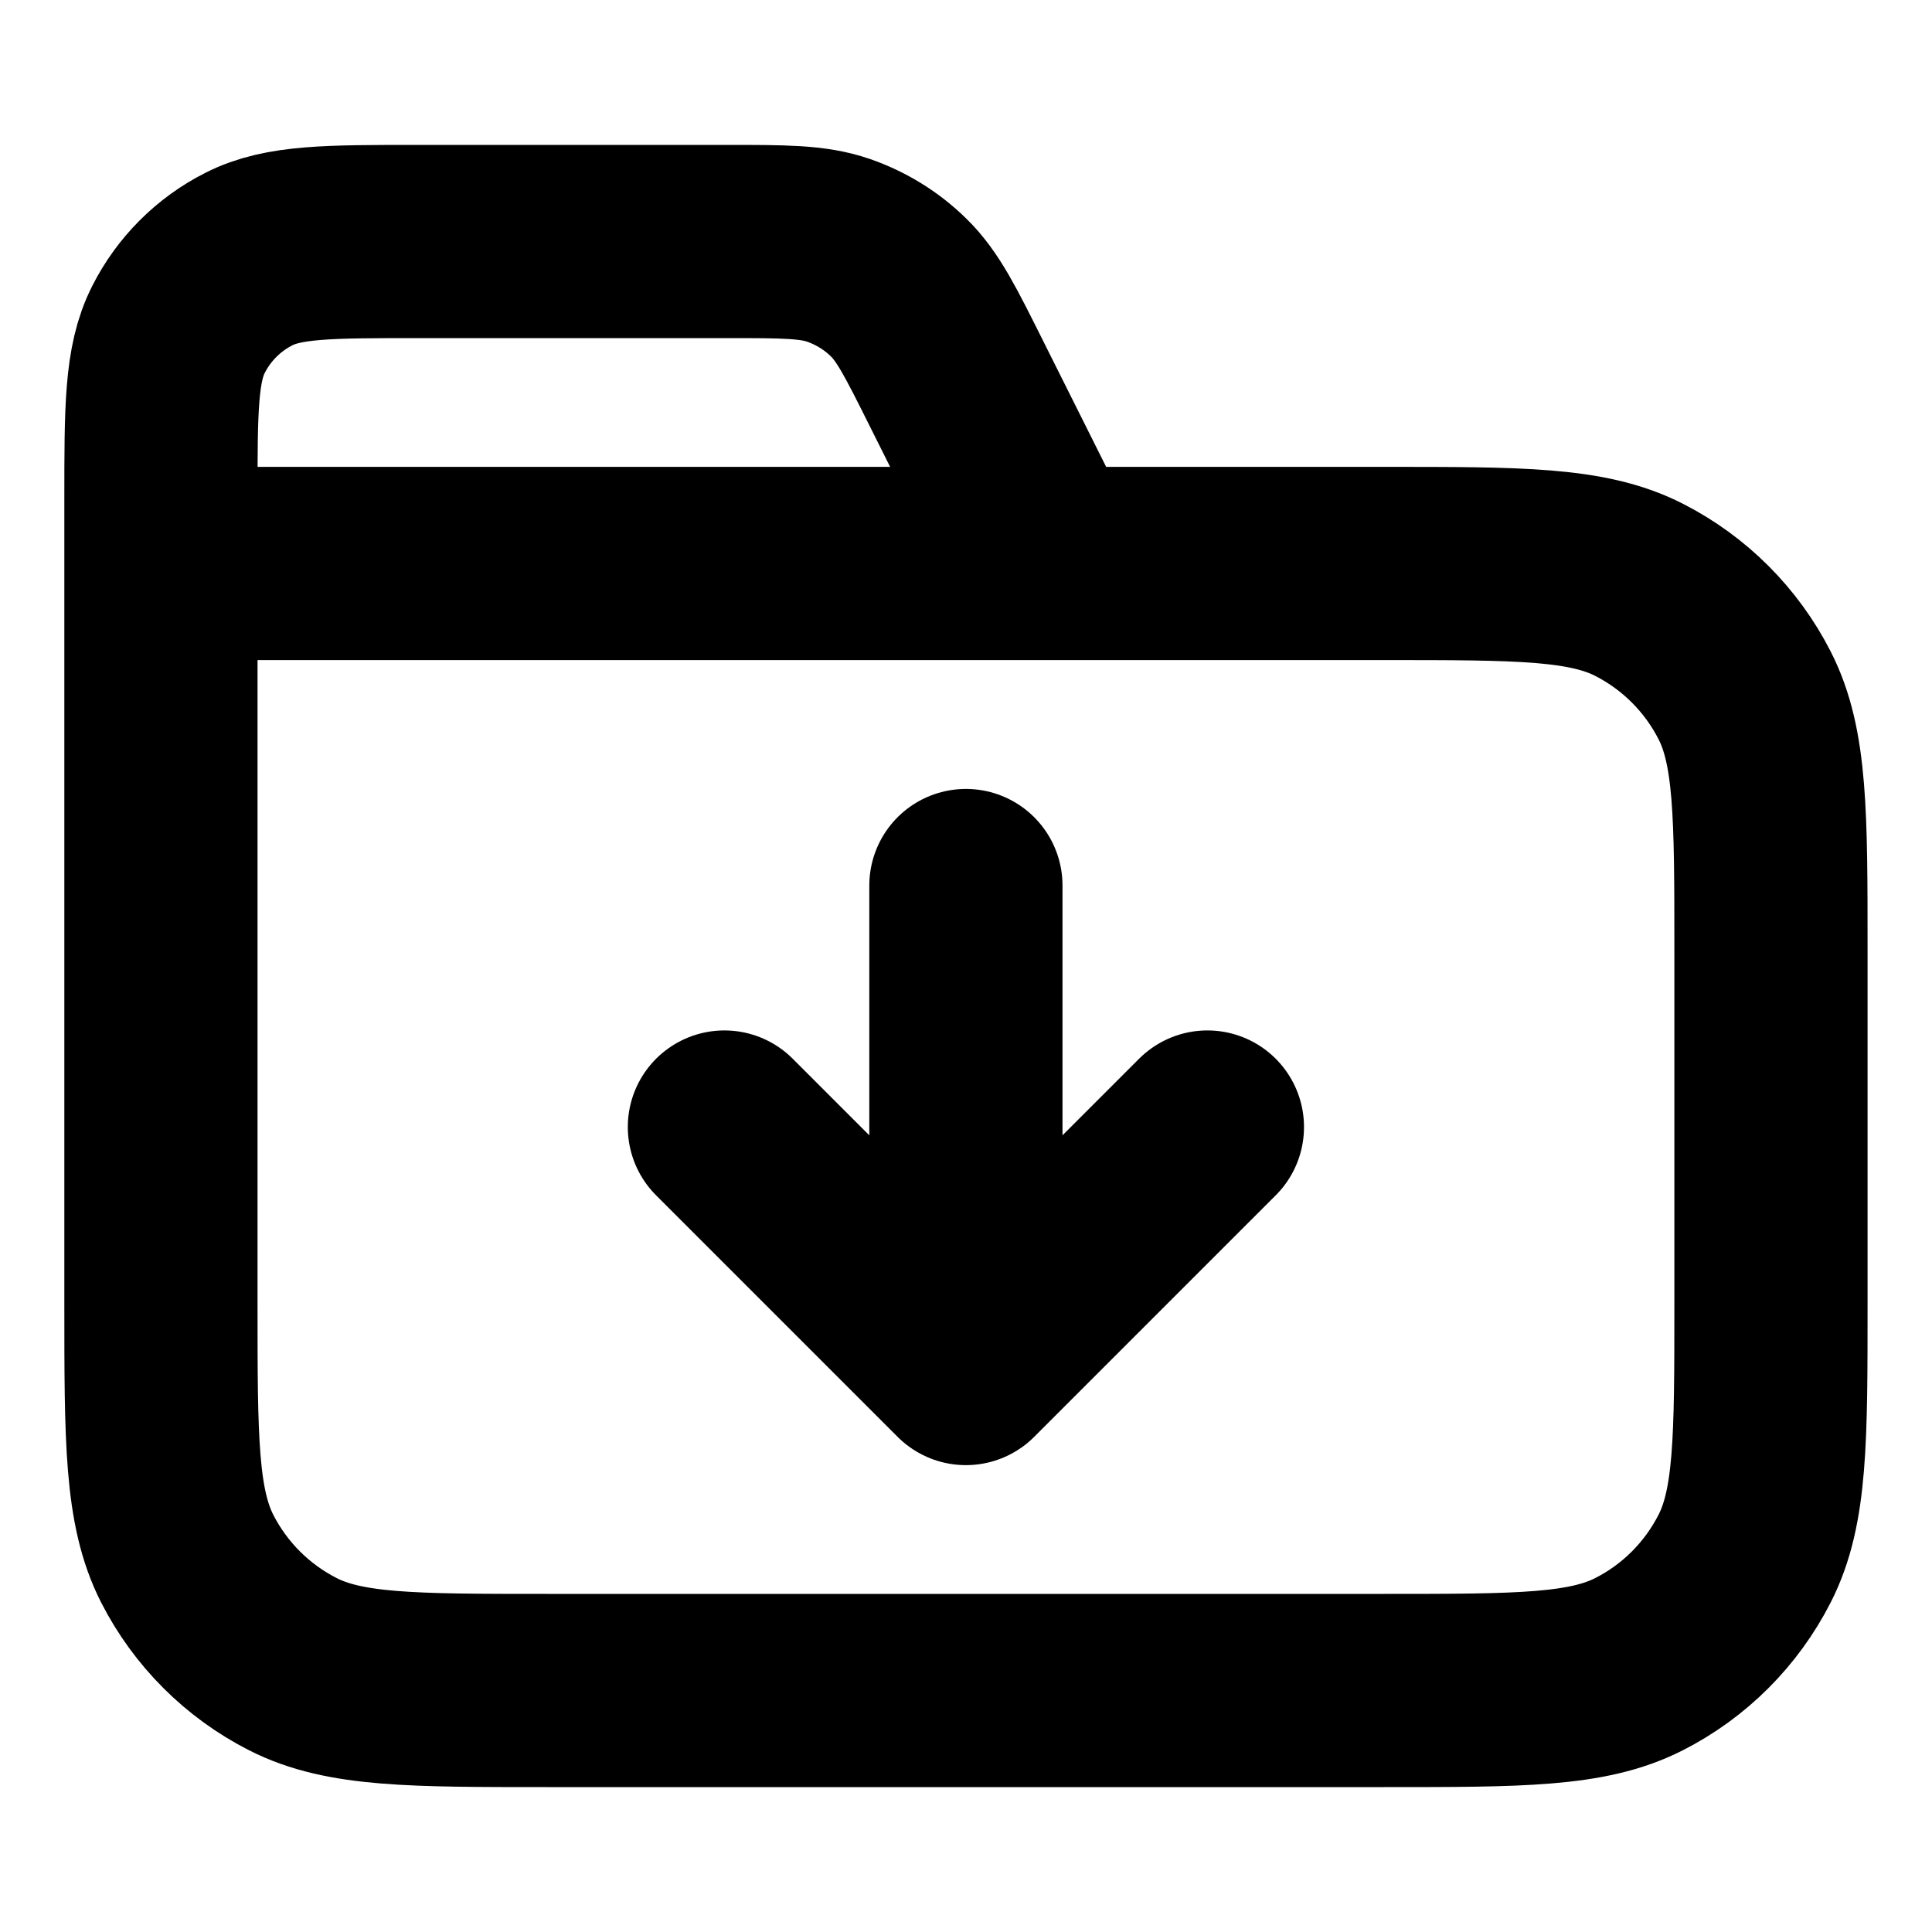 <svg width="20" height="20" viewBox="0 0 20 20" fill="none" xmlns="http://www.w3.org/2000/svg">
<path d="M10.833 5.833L9.903 3.974C9.636 3.439 9.502 3.171 9.302 2.976C9.126 2.803 8.913 2.672 8.679 2.591C8.415 2.5 8.116 2.5 7.518 2.5H4.333C3.399 2.5 2.933 2.5 2.576 2.682C2.262 2.841 2.007 3.096 1.848 3.41C1.666 3.767 1.666 4.233 1.666 5.167V5.833M1.666 5.833H14.333C15.733 5.833 16.433 5.833 16.968 6.106C17.438 6.346 17.82 6.728 18.06 7.198C18.333 7.733 18.333 8.433 18.333 9.833V13.5C18.333 14.9 18.333 15.6 18.06 16.135C17.82 16.605 17.438 16.988 16.968 17.227C16.433 17.5 15.733 17.5 14.333 17.5H5.666C4.266 17.5 3.566 17.5 3.031 17.227C2.561 16.988 2.178 16.605 1.938 16.135C1.666 15.6 1.666 14.9 1.666 13.5V5.833ZM7.499 11.667L9.999 14.167M9.999 14.167L12.499 11.667M9.999 14.167V9.167" stroke="black" stroke-width="2" stroke-linecap="round" stroke-linejoin="round"/>
</svg>
